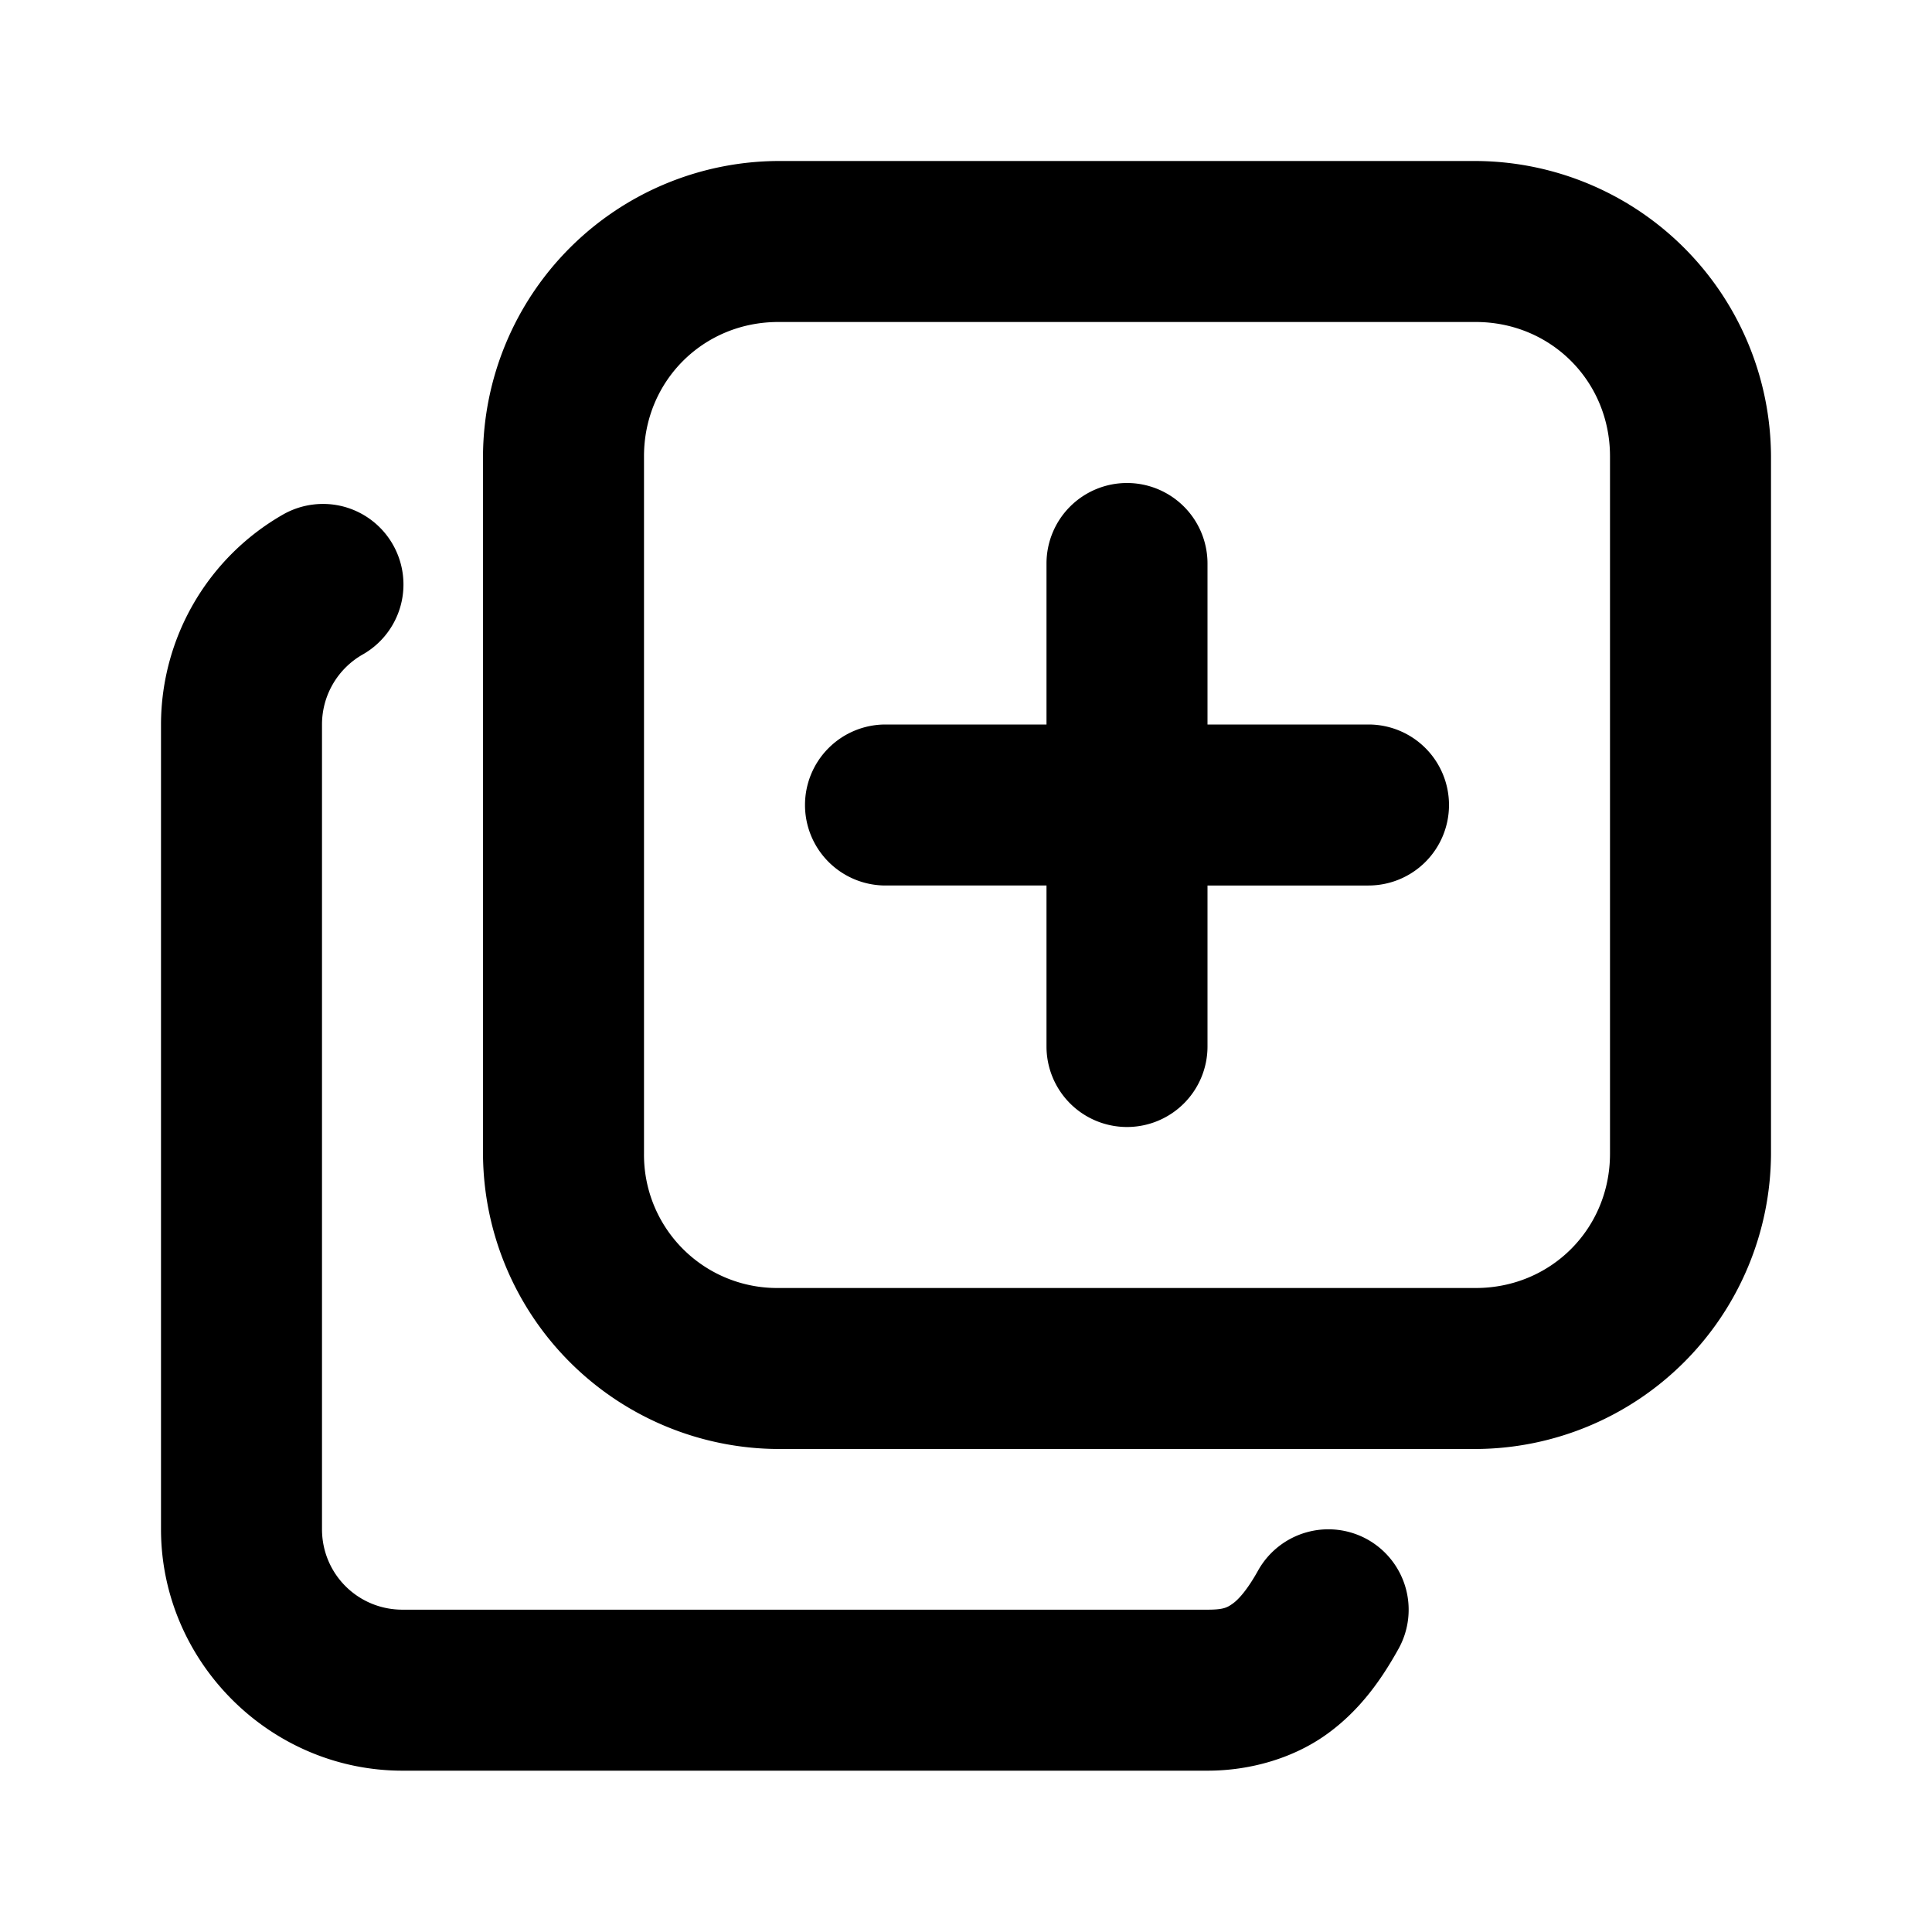 <svg xmlns="http://www.w3.org/2000/svg" width="24" height="24" viewBox="0 0 24 24"><path d="M9.668 2A3.684 3.684 0 0 0 6 5.668v8.664A3.684 3.684 0 0 0 9.668 18h8.664A3.684 3.684 0 0 0 22 14.332V5.668A3.684 3.684 0 0 0 18.332 2zm0 2h8.664C19.265 4 20 4.735 20 5.668v8.664c0 .933-.735 1.668-1.668 1.668H9.668A1.654 1.654 0 0 1 8 14.332V5.668C8 4.735 8.735 4 9.668 4zM14 6a1 1 0 0 0-1 1v2h-2a1 1 0 0 0-1 1 1 1 0 0 0 1 1h2v2a1 1 0 0 0 1 1 1 1 0 0 0 1-1v-2h2a1 1 0 0 0 1-1 1 1 0 0 0-1-1h-2V7a1 1 0 0 0-1-1zm-10.113.268a1 1 0 0 0-.37.123A3.01 3.01 0 0 0 2 8.994v10.002c0 1.646 1.355 3 3 3h10c.546 0 1.083-.163 1.49-.459.407-.295.673-.677.883-1.055a1 1 0 0 0-.387-1.359 1 1 0 0 0-1.359.389c-.132.237-.24.355-.31.406-.07.05-.113.078-.317.078H5c-.555 0-1-.445-1-1V9a1 1 0 0 1 .508-.871 1 1 0 0 0 .373-1.363 1 1 0 0 0-.606-.471 1 1 0 0 0-.388-.027z"/></svg>